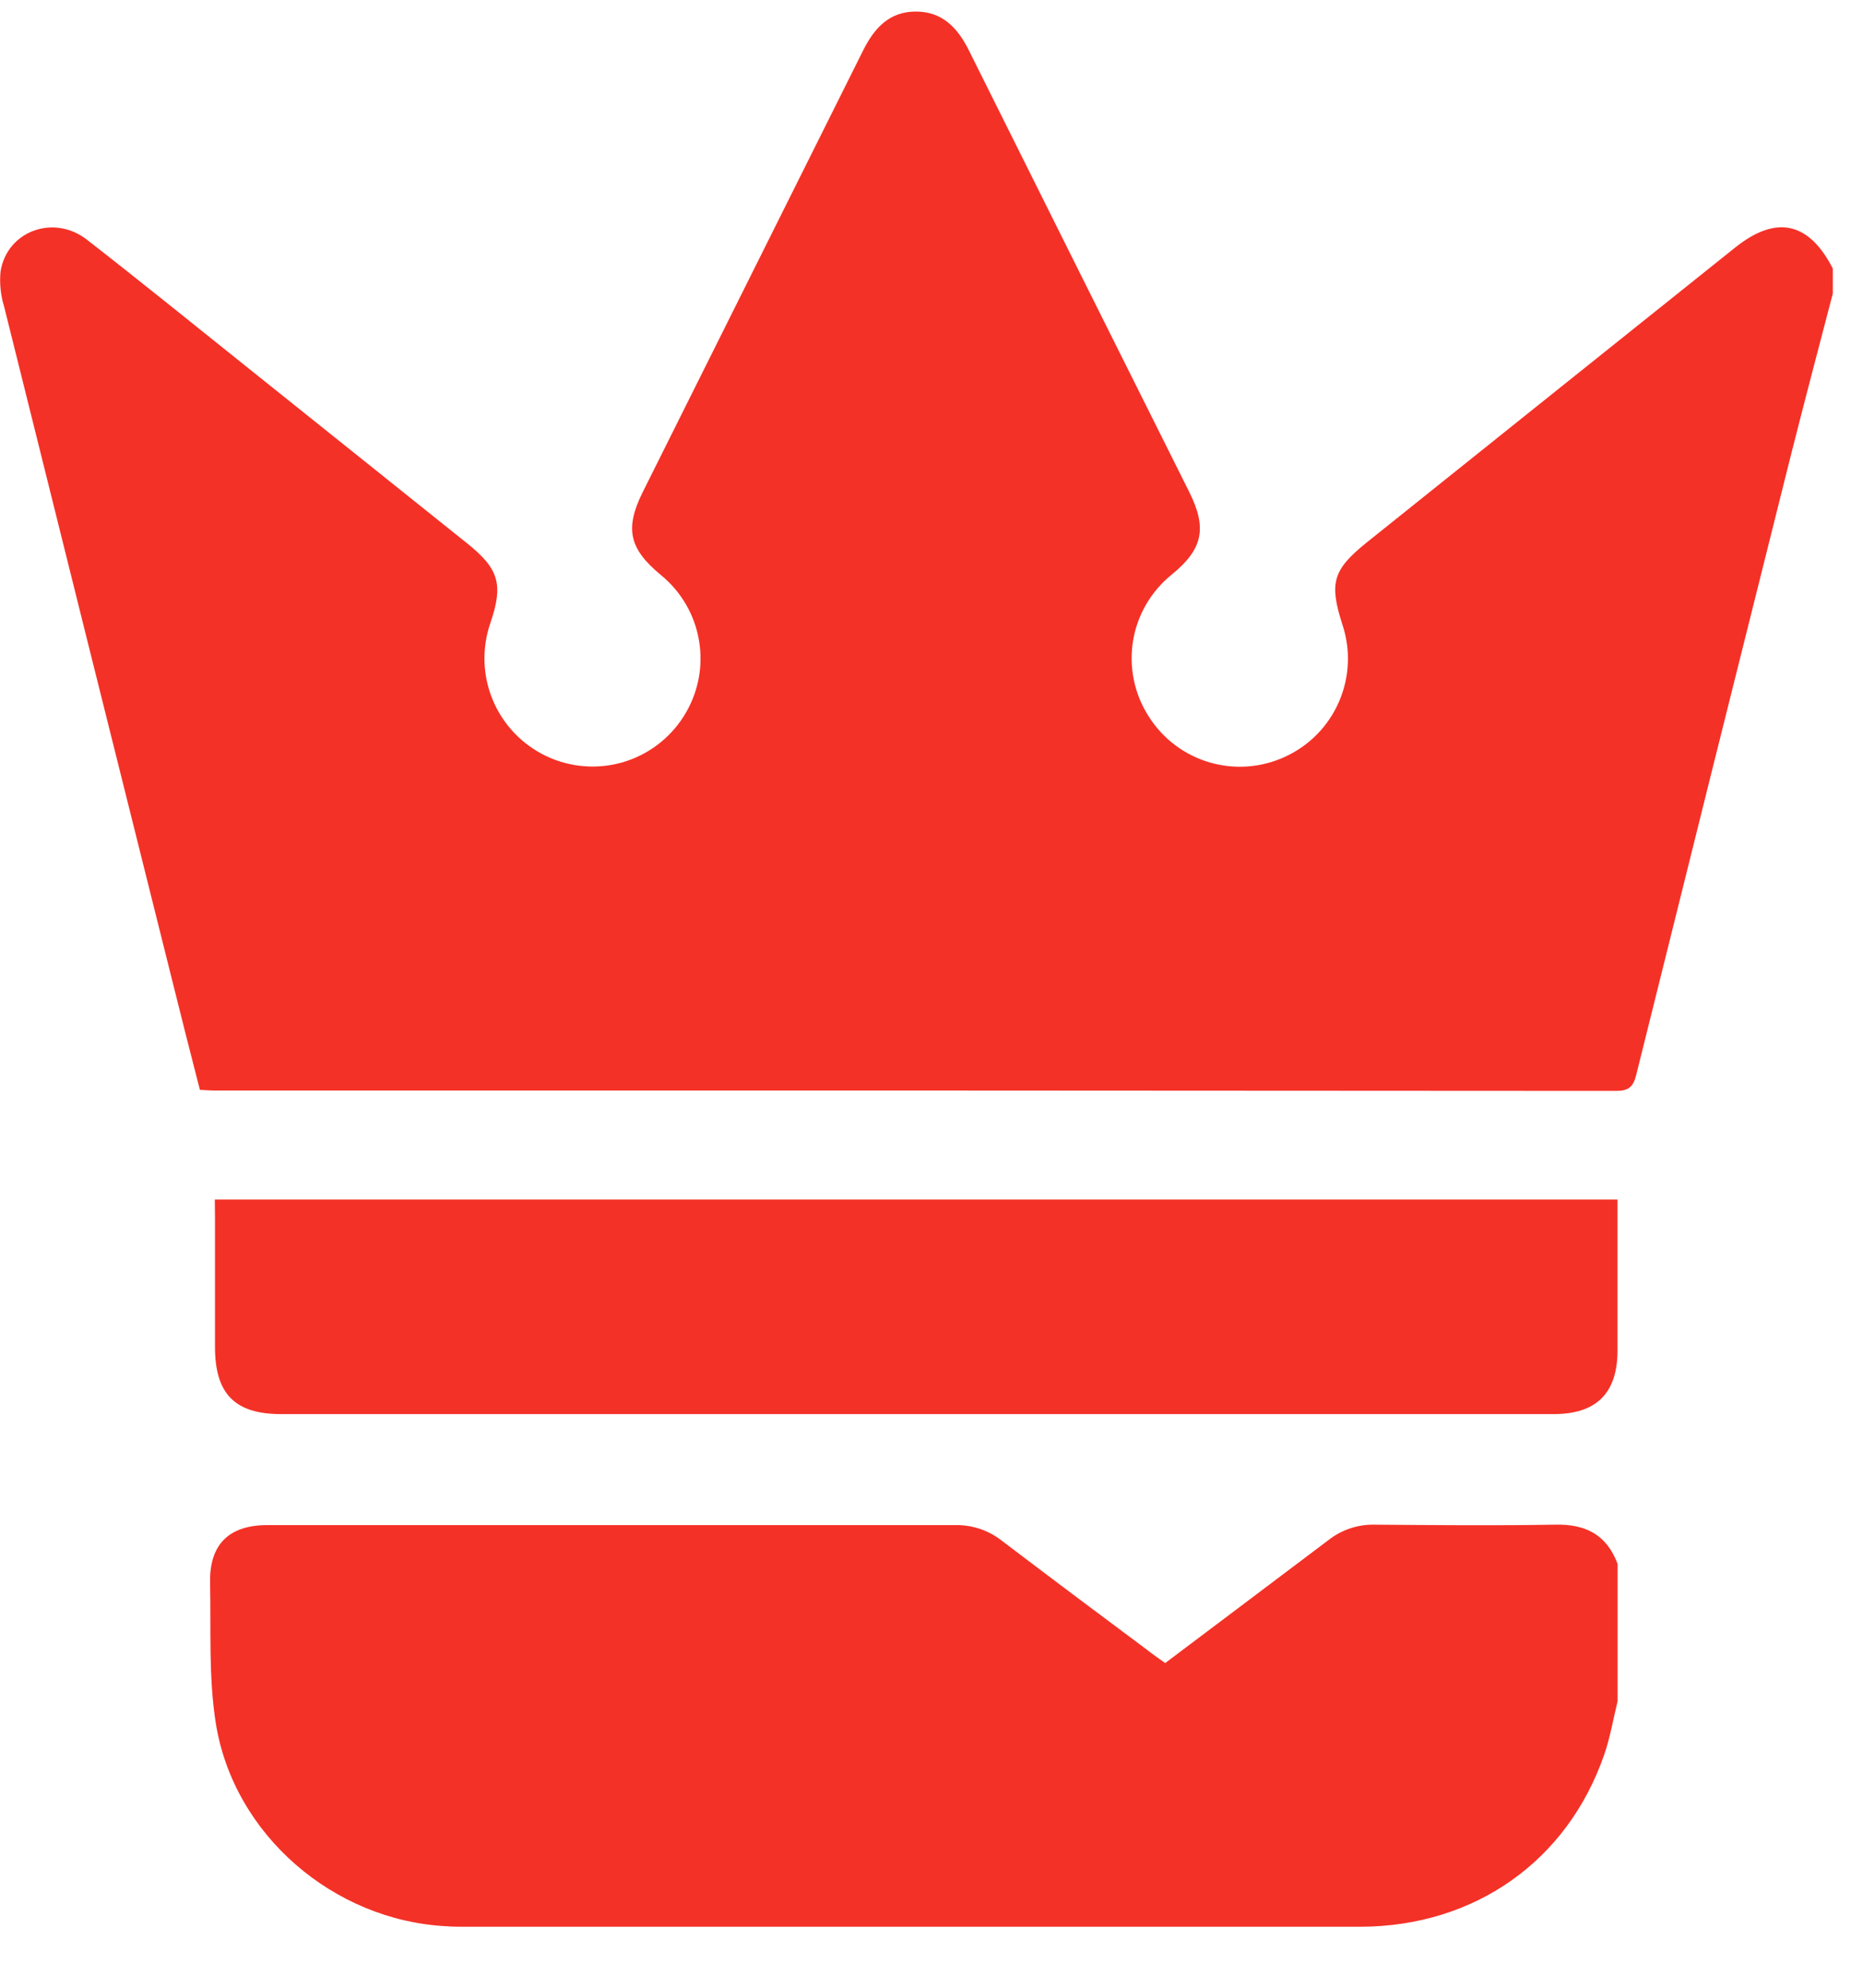 <svg width="30" height="32" viewBox="0 0 30 32" fill="none" xmlns="http://www.w3.org/2000/svg">
<g clip-path="url(#clip0_1010_1309)">
<path d="M26.048 25.176V27.389C25.978 27.673 25.93 27.965 25.835 28.241C25.243 29.96 23.747 31.014 21.906 31.018C17.111 31.018 12.316 31.018 7.522 31.018C7.411 31.018 7.301 31.018 7.19 31.01C5.374 30.918 3.764 29.539 3.476 27.747C3.357 27.004 3.399 26.234 3.383 25.476C3.371 24.86 3.691 24.552 4.304 24.552C8.002 24.552 11.697 24.552 15.391 24.552C15.658 24.548 15.918 24.636 16.128 24.8C16.904 25.389 17.682 25.973 18.463 26.554C18.561 26.631 18.661 26.7 18.763 26.773C19.654 26.102 20.525 25.448 21.395 24.791C21.605 24.627 21.865 24.54 22.132 24.545C23.099 24.552 24.066 24.562 25.031 24.545C25.528 24.531 25.871 24.703 26.048 25.176Z" fill="#F43127"/>
<path d="M29.514 4.725C29.283 5.606 29.052 6.485 28.829 7.367C27.998 10.68 27.171 13.992 26.348 17.305C26.3 17.499 26.225 17.562 26.022 17.562C18.498 17.556 10.975 17.554 3.45 17.556C3.384 17.556 3.317 17.55 3.219 17.545C3.065 16.945 2.911 16.343 2.762 15.74C1.861 12.138 0.962 8.537 0.066 4.934C0.01 4.751 -0.01 4.559 0.009 4.369C0.113 3.722 0.86 3.444 1.395 3.855C2.243 4.514 3.08 5.193 3.921 5.865L7.521 8.746C8.032 9.155 8.108 9.405 7.9 10.019C7.757 10.426 7.769 10.873 7.936 11.271C8.103 11.67 8.413 11.992 8.804 12.176C9.186 12.355 9.621 12.389 10.026 12.272C10.431 12.154 10.78 11.893 11.007 11.536C11.237 11.177 11.327 10.745 11.258 10.323C11.19 9.901 10.968 9.52 10.635 9.251C10.129 8.831 10.059 8.506 10.351 7.92C11.532 5.552 12.715 3.182 13.899 0.812C14.08 0.448 14.325 0.186 14.747 0.186C15.168 0.185 15.419 0.443 15.6 0.807C16.782 3.178 17.964 5.548 19.148 7.915C19.442 8.503 19.371 8.839 18.871 9.248C18.538 9.516 18.314 9.897 18.245 10.319C18.177 10.742 18.266 11.174 18.498 11.534C18.723 11.891 19.071 12.154 19.476 12.273C19.881 12.392 20.315 12.359 20.698 12.181C21.086 12.002 21.394 11.686 21.563 11.294C21.733 10.902 21.752 10.461 21.617 10.056C21.401 9.385 21.463 9.174 22.002 8.738C23.982 7.152 25.962 5.568 27.943 3.984C28.603 3.457 29.128 3.572 29.514 4.323V4.725Z" fill="#F43127"/>
<path d="M3.459 19.311H26.047V19.606C26.047 20.317 26.047 21.028 26.047 21.739C26.047 22.427 25.708 22.765 25.019 22.765H4.527C3.783 22.765 3.463 22.44 3.462 21.687C3.462 20.995 3.462 20.303 3.462 19.612L3.459 19.311Z" fill="#F43127"/>
</g>
<defs>
<clipPath id="clip0_1010_1309">
<rect width="29.514" height="30.832" fill="white" transform="translate(0 0.188)"/>
</clipPath>
</defs>
</svg>
